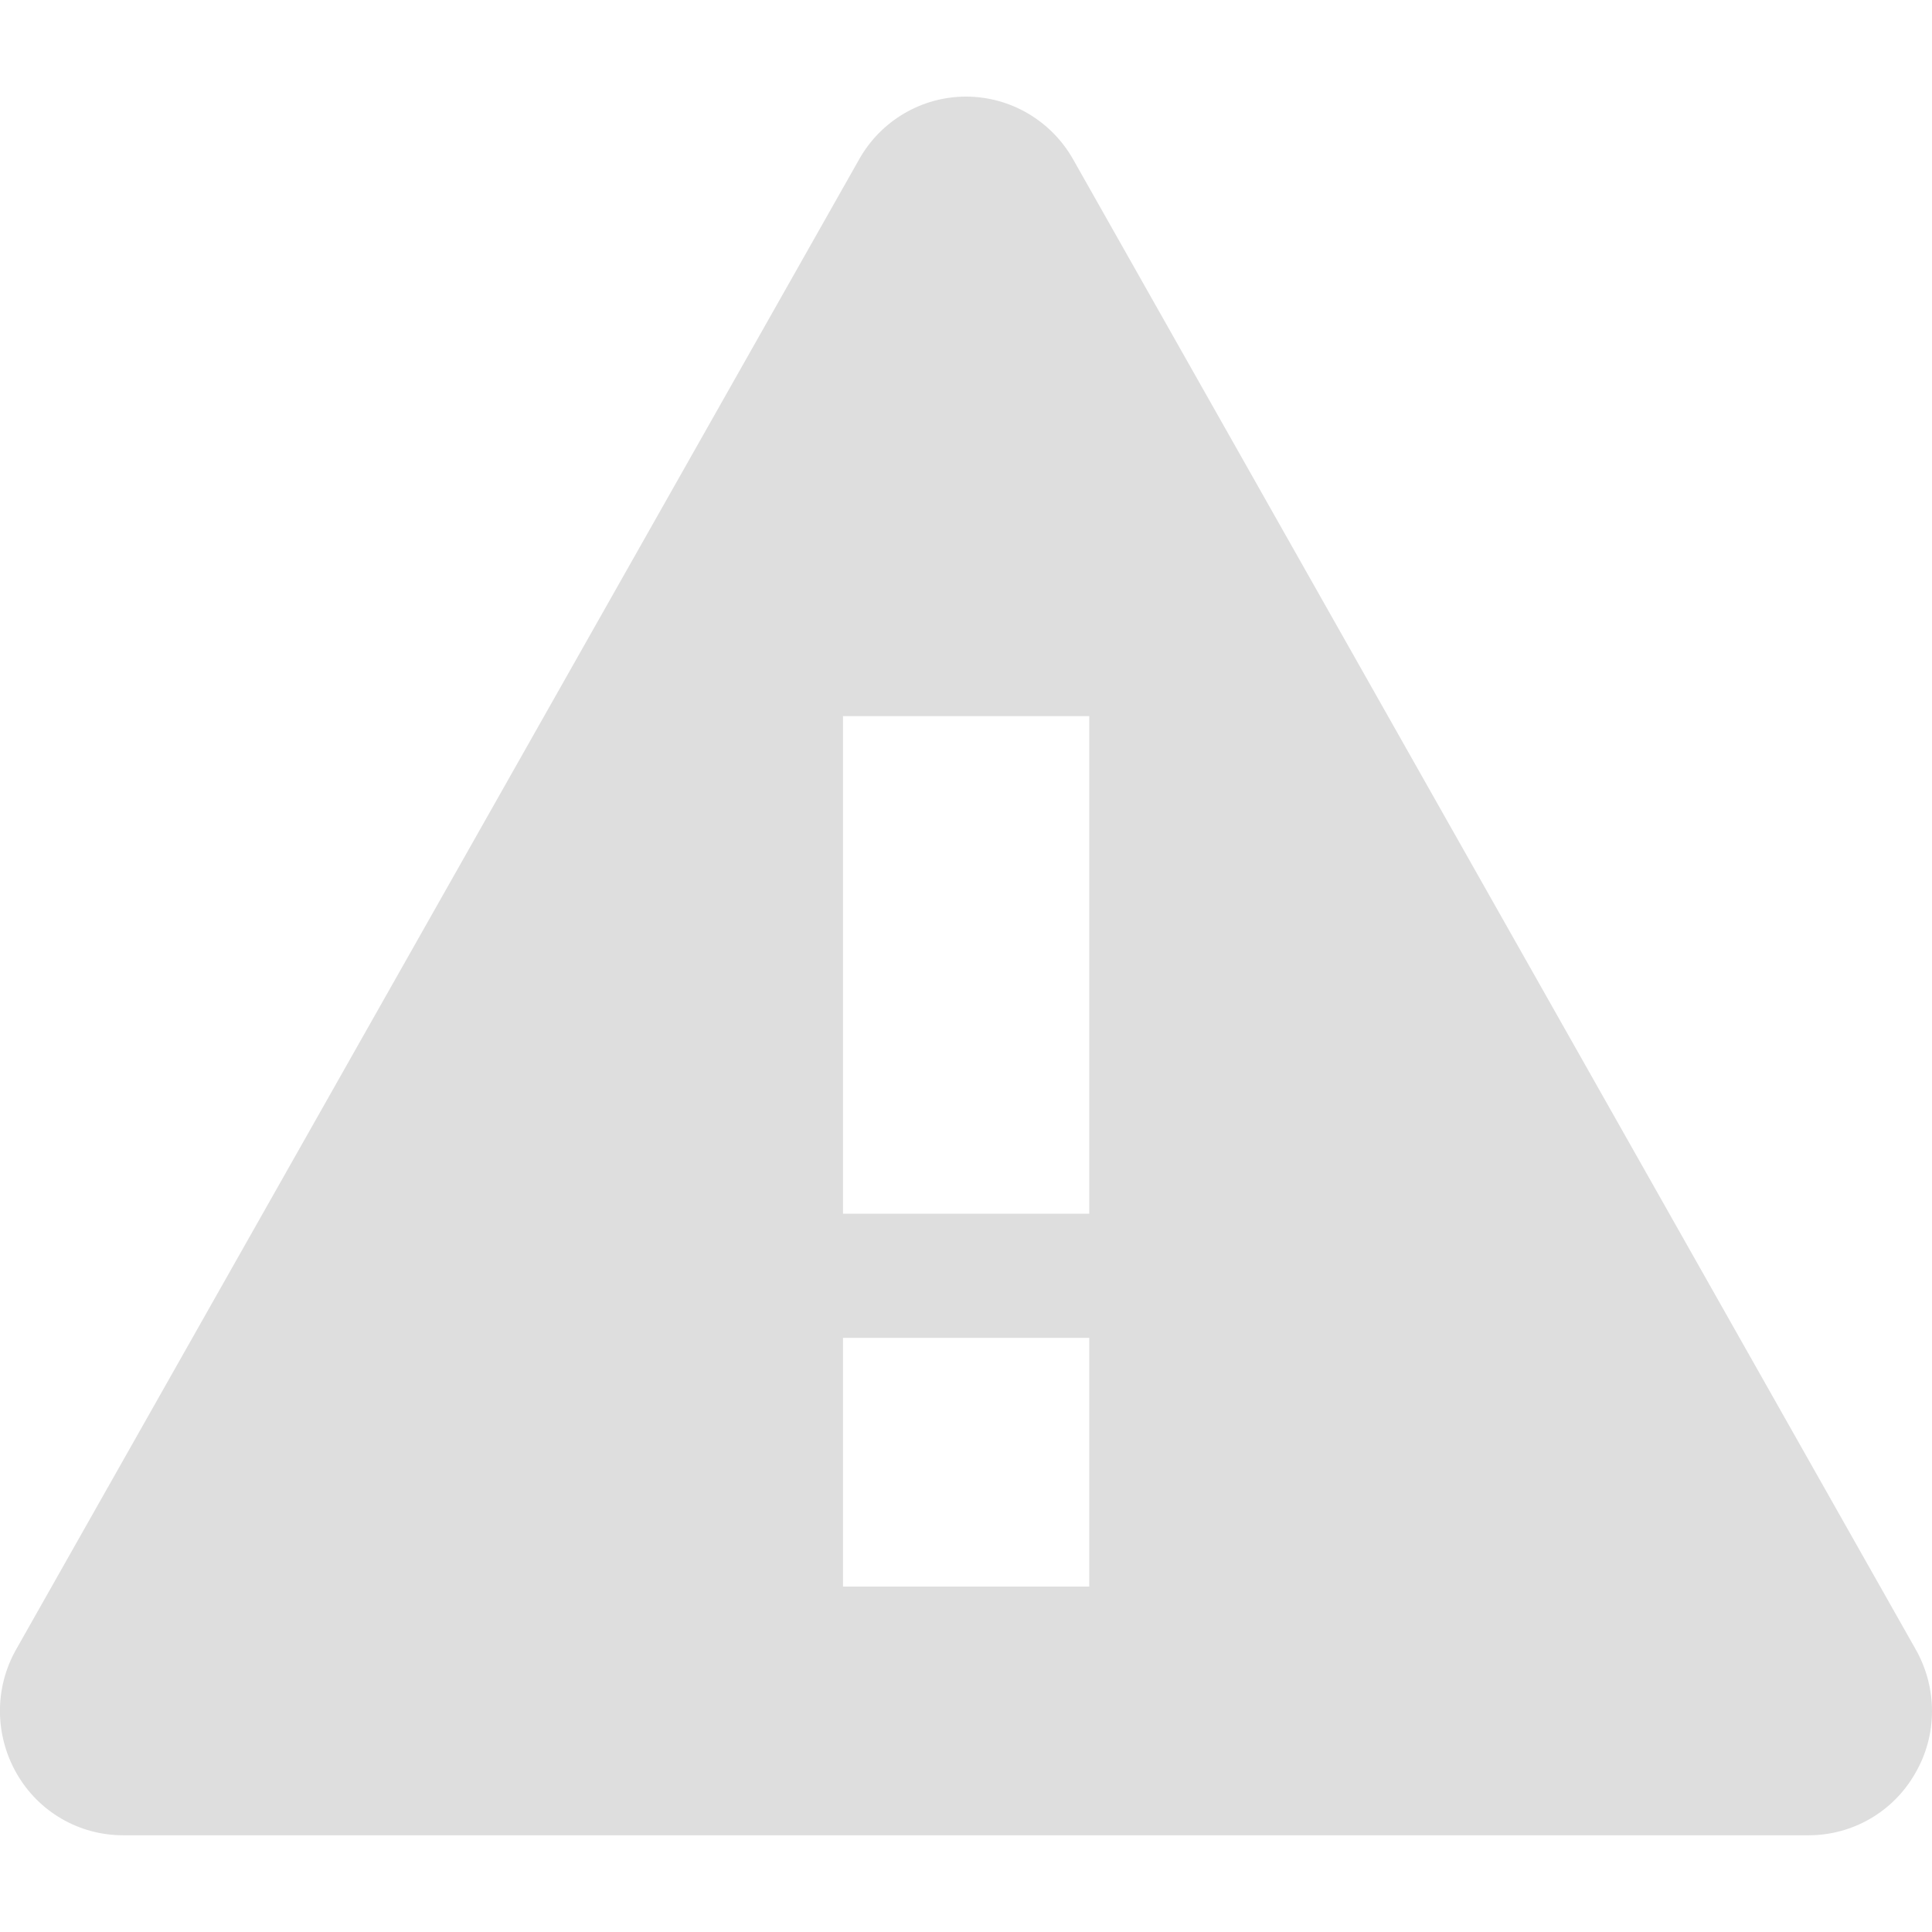 <?xml version="1.0" encoding="utf-8"?>
<!-- Generator: Adobe Illustrator 16.0.3, SVG Export Plug-In . SVG Version: 6.00 Build 0)  -->
<!DOCTYPE svg PUBLIC "-//W3C//DTD SVG 1.1//EN" "http://www.w3.org/Graphics/SVG/1.1/DTD/svg11.dtd">
<svg version="1.1" id="Layer_1" xmlns="http://www.w3.org/2000/svg" xmlns:xlink="http://www.w3.org/1999/xlink" x="0px" y="0px"
	 width="15px" height="15px" viewBox="0 0 15 15" enable-background="new 0 0 15 15" xml:space="preserve">
<path fill="#DEDEDE" d="M14.873,12.805L8.331,1.236C8.161,0.936,7.843,0.75,7.5,0.75S6.84,0.936,6.671,1.236L0.126,12.805
	c-0.17,0.299-0.168,0.665,0.003,0.964s0.486,0.48,0.826,0.48h13.088c0.34,0,0.656-0.182,0.826-0.48
	C15.043,13.472,15.043,13.104,14.873,12.805z M8.457,12.318H6.545v-1.931h1.912V12.318z M8.457,9.423H6.545V5.56h1.912V9.423z"/>
</svg>
